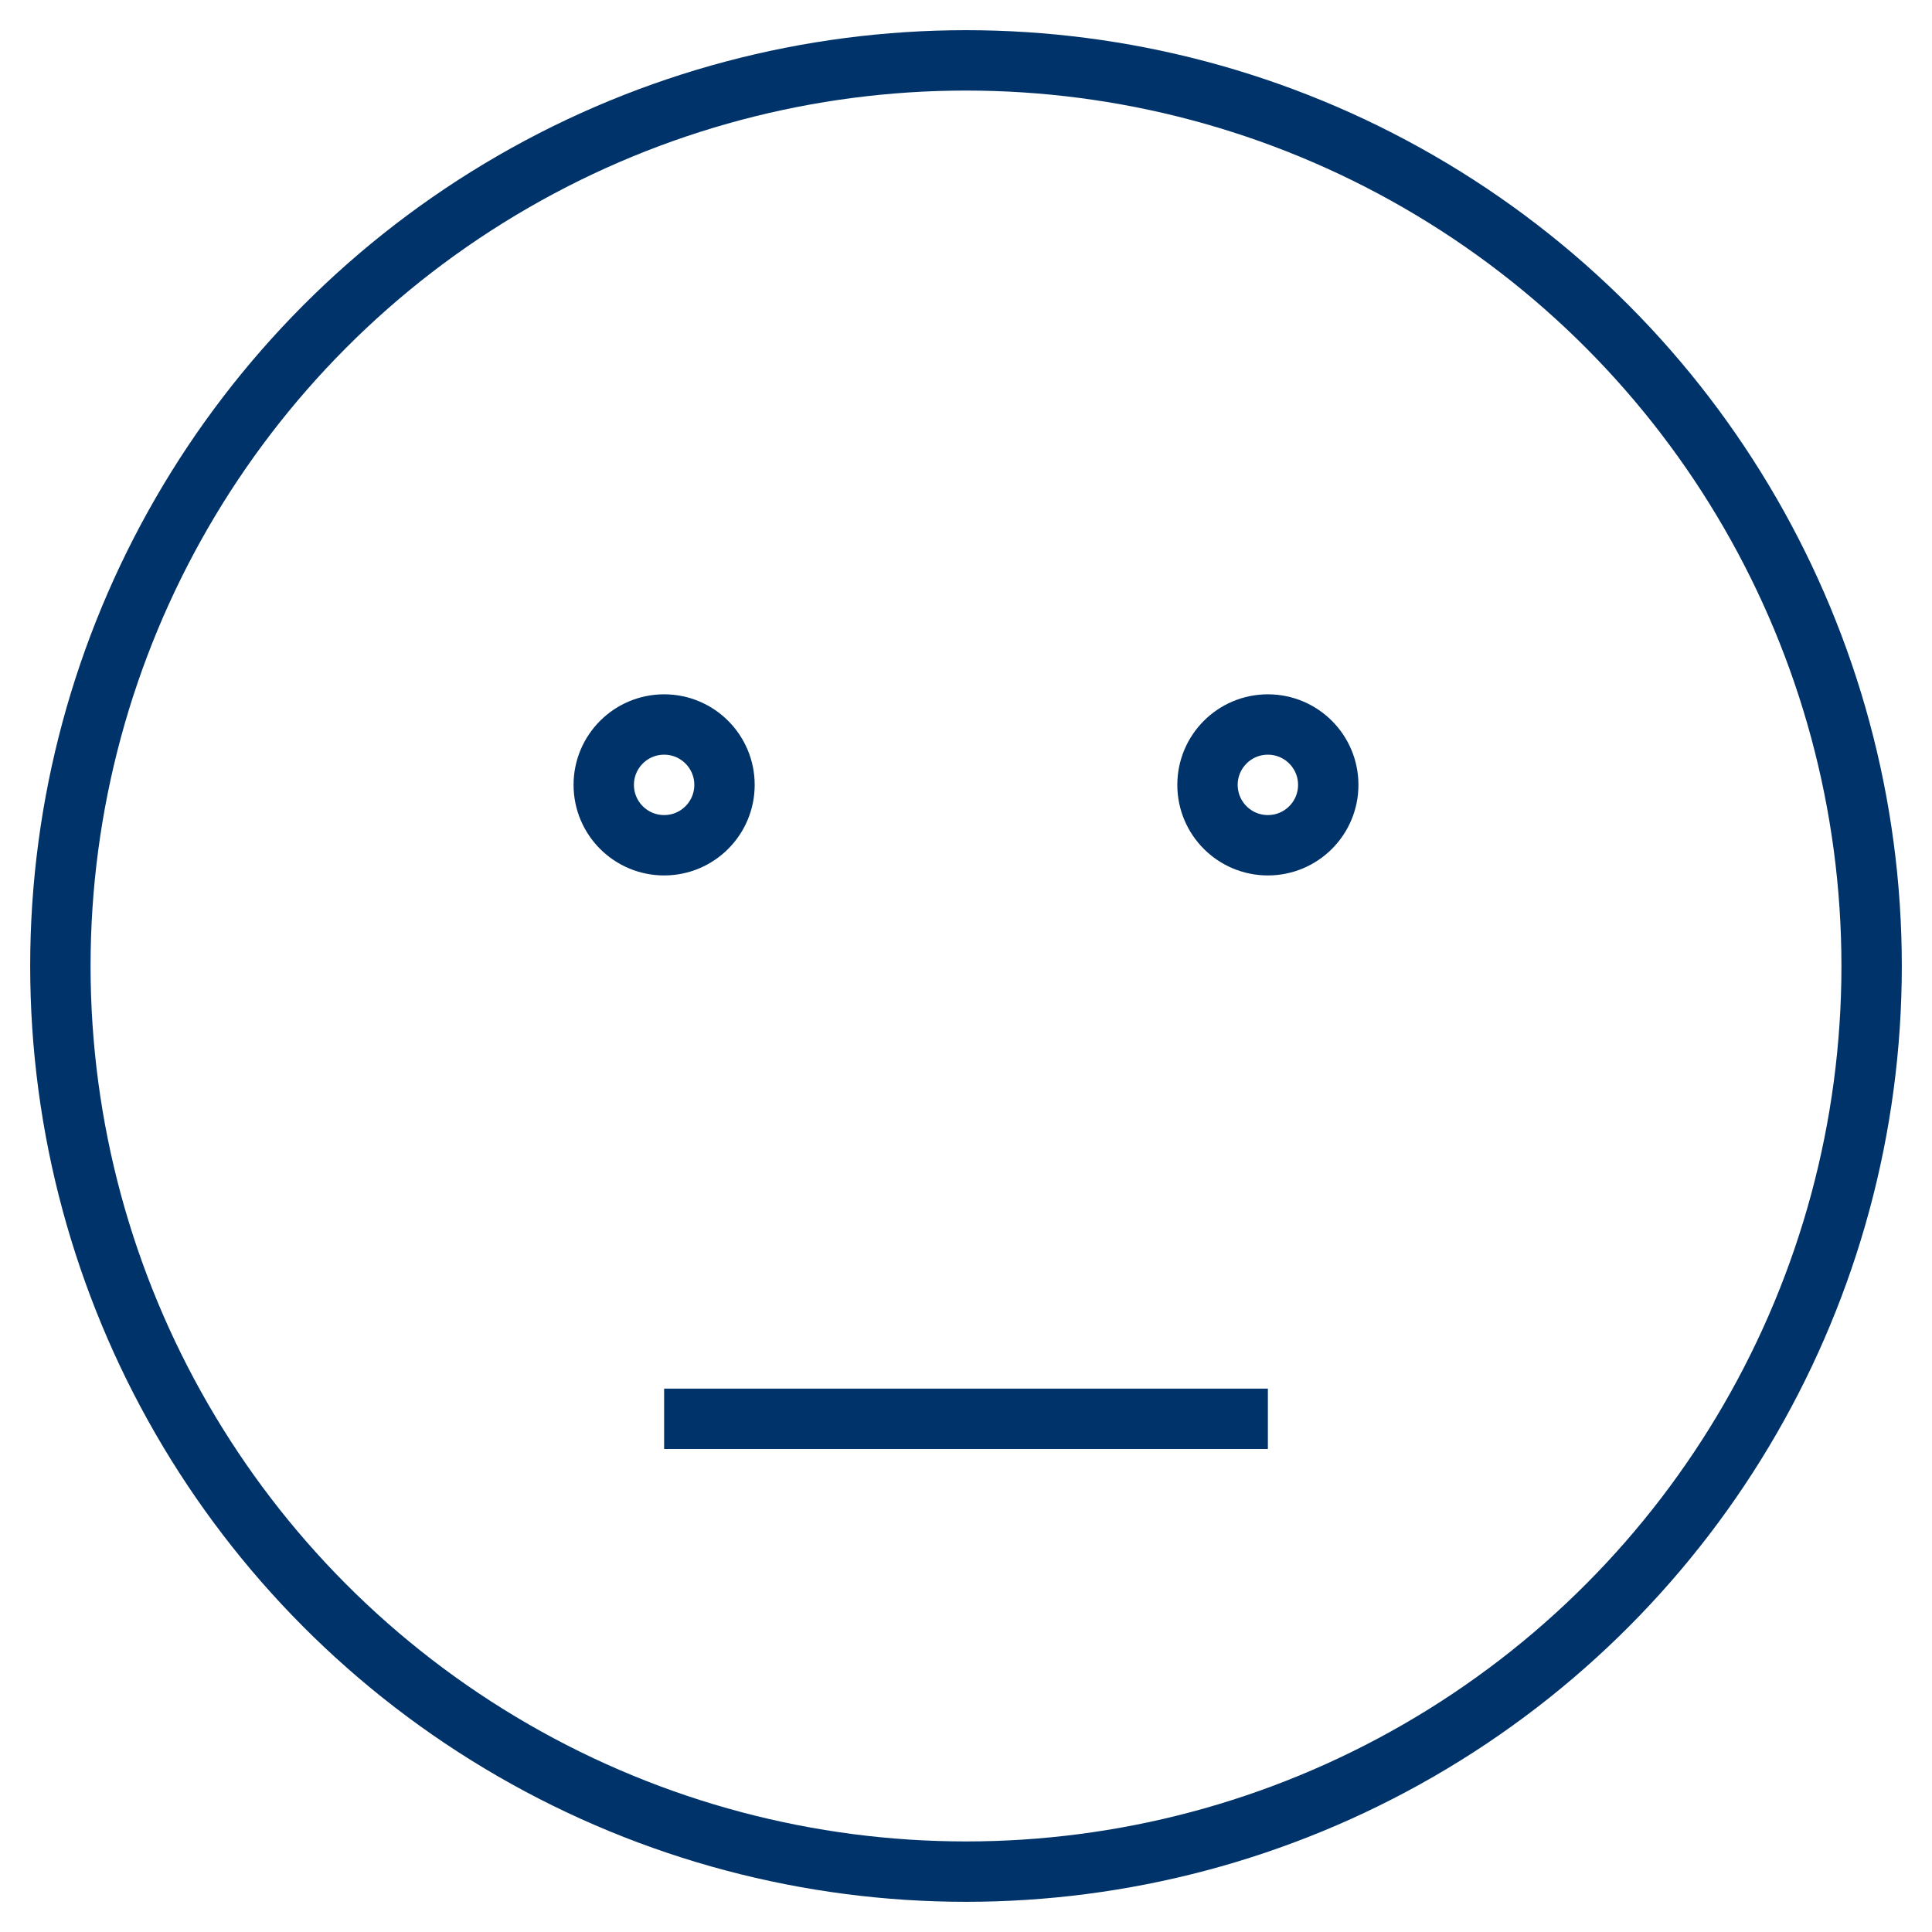 <?xml version="1.0" encoding="UTF-8"?>
<svg xmlns="http://www.w3.org/2000/svg" aria-describedby="desc" aria-labelledby="title" viewBox="0 0 64 64"><circle cx="32" cy="32" r="30" fill="none" stroke="#003369" stroke-miterlimit="10" stroke-width="2" data-name="layer2" style="stroke: #003369;"/><path fill="none" stroke="#003369" stroke-miterlimit="10" stroke-width="2" d="M22 47h20" data-name="layer1" style="stroke: #003369;"/><circle cx="22" cy="26" r="2" fill="none" stroke="#003369" stroke-miterlimit="10" stroke-width="2" data-name="layer1" style="stroke: #003369;"/><circle cx="42" cy="26" r="2" fill="none" stroke="#003369" stroke-miterlimit="10" stroke-width="2" data-name="layer1" style="stroke: #003369;"/></svg>
